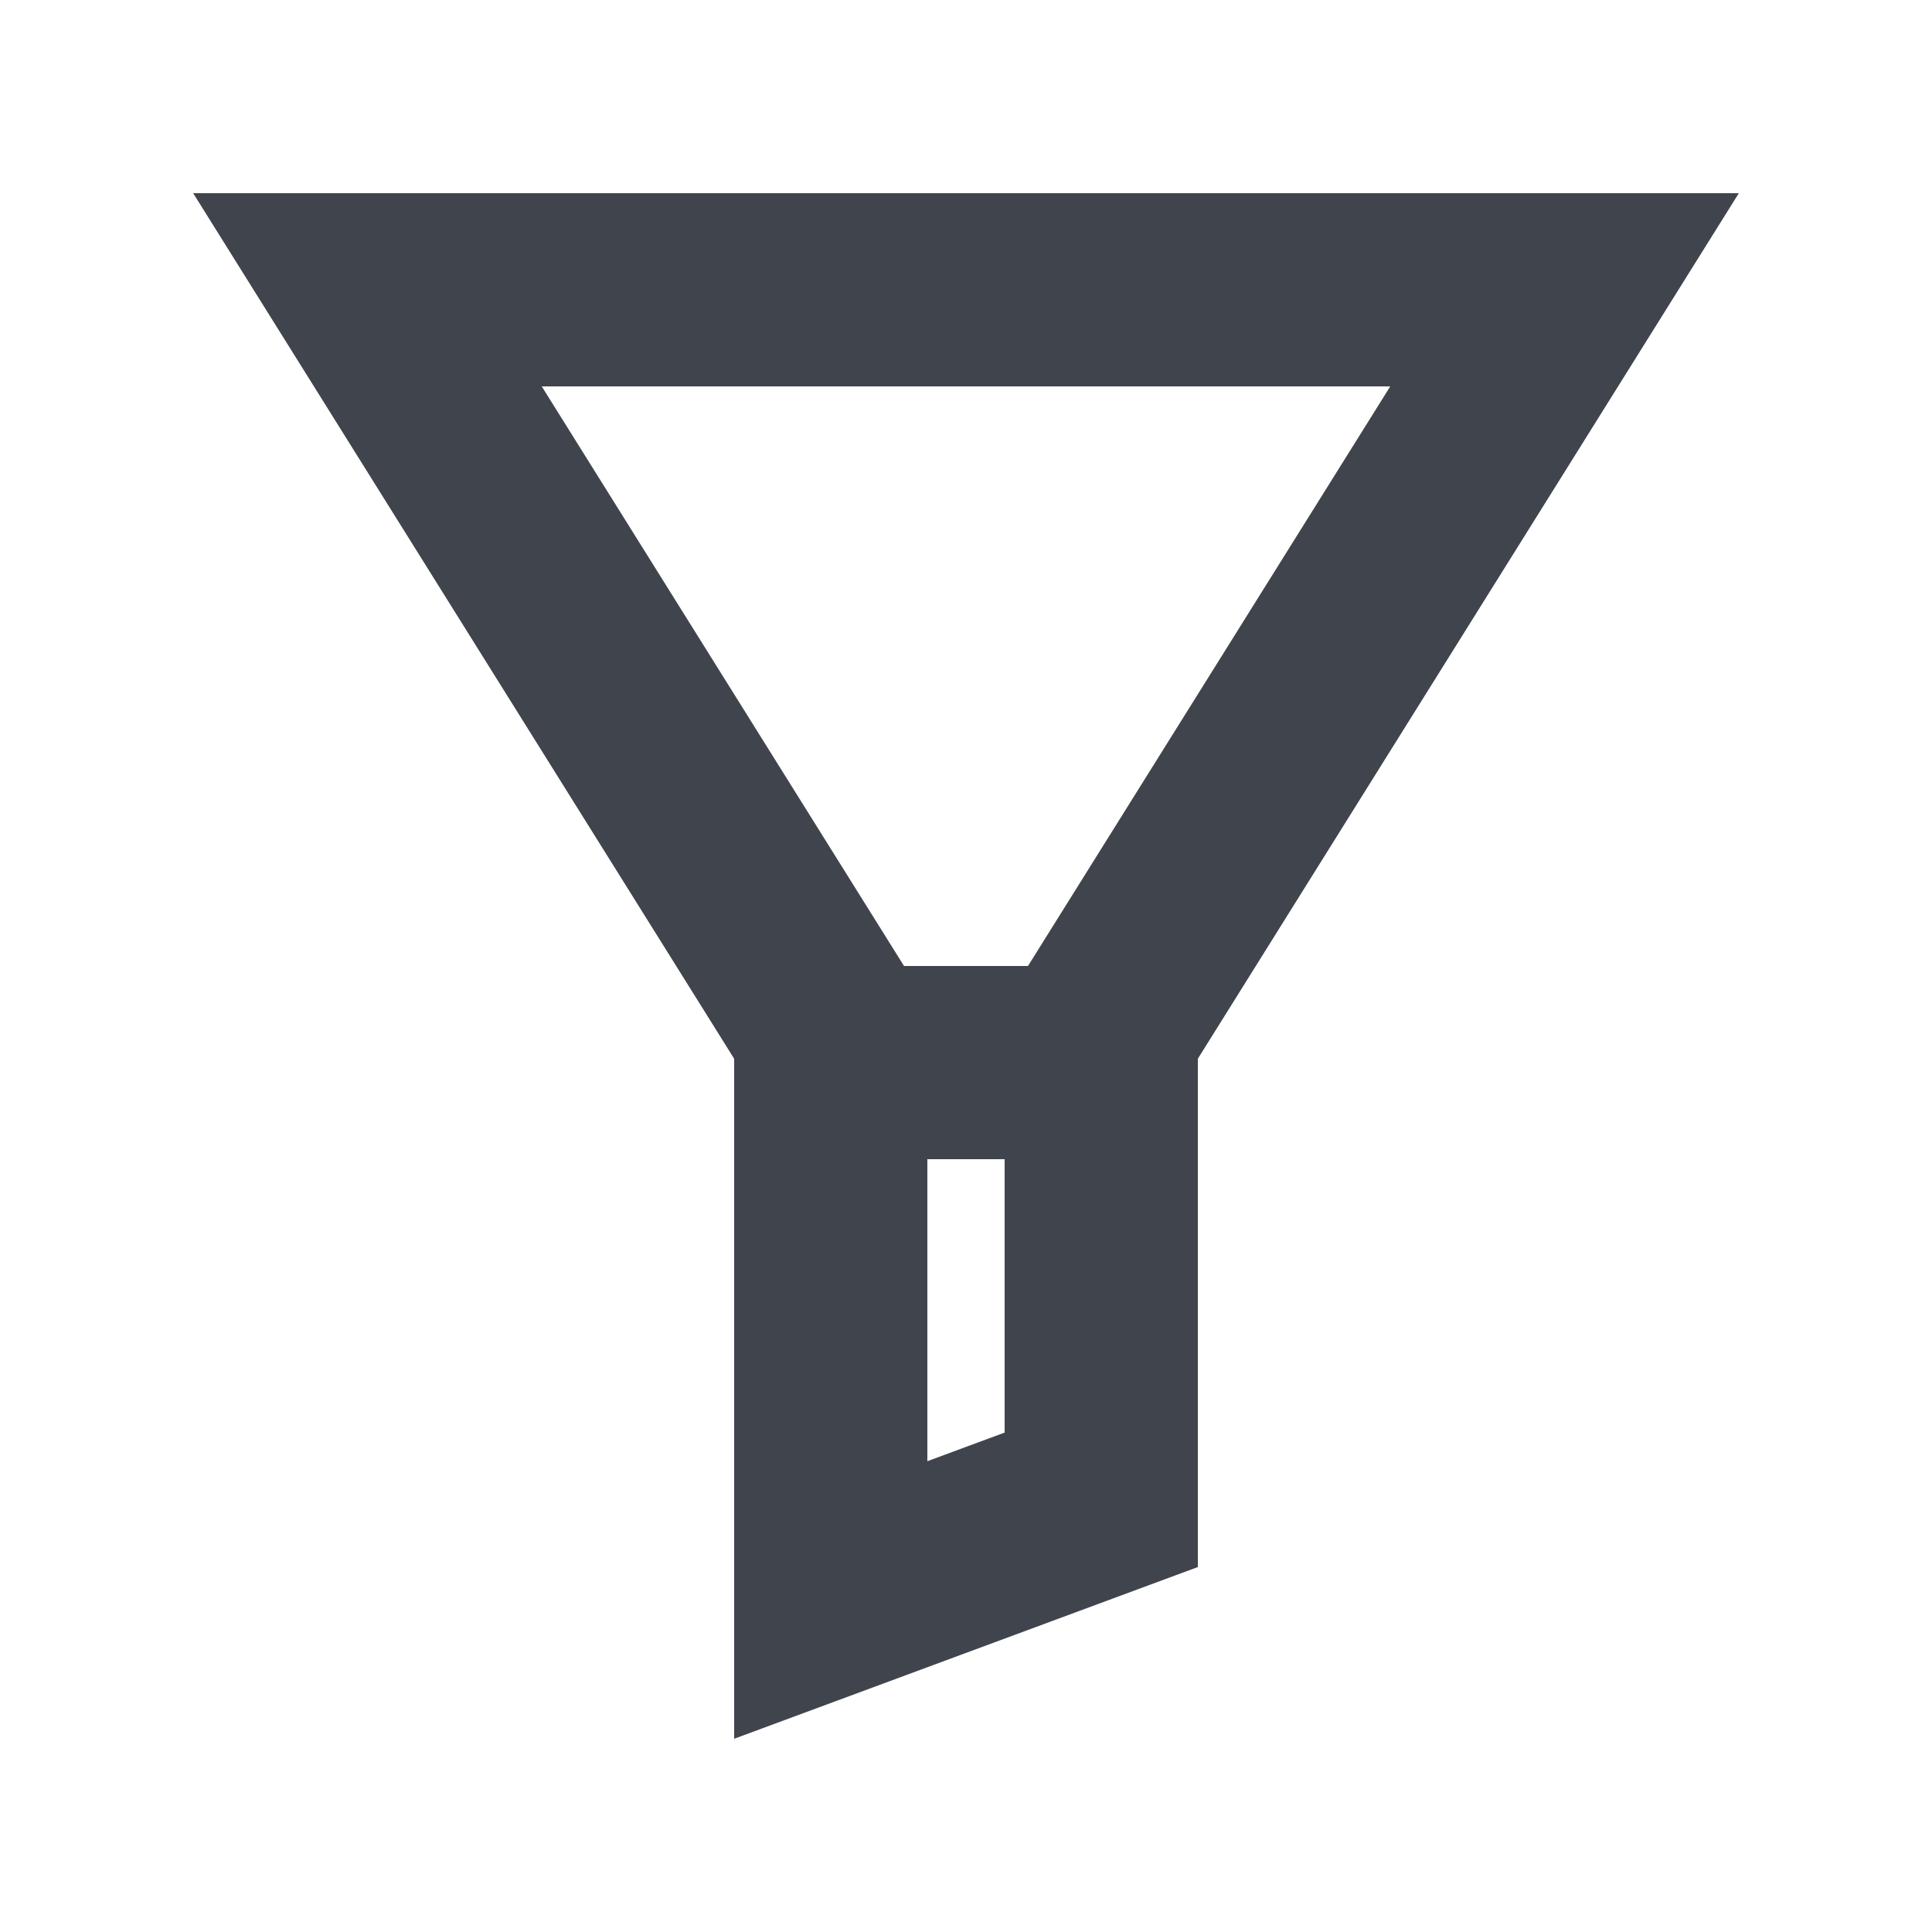 <svg width="20" height="20" viewBox="0 0 20 20" fill="none" xmlns="http://www.w3.org/2000/svg">
<path d="M11.552 10.43L11.4 10.673V10.96V15.526L8.6 16.563V10.96V10.673L8.448 10.43L3.804 3H16.196L11.552 10.43Z" stroke="#40444D" stroke-width="2"/>
<line x1="8" y1="11" x2="12" y2="11" stroke="#40444D" stroke-width="2"/>
</svg>
